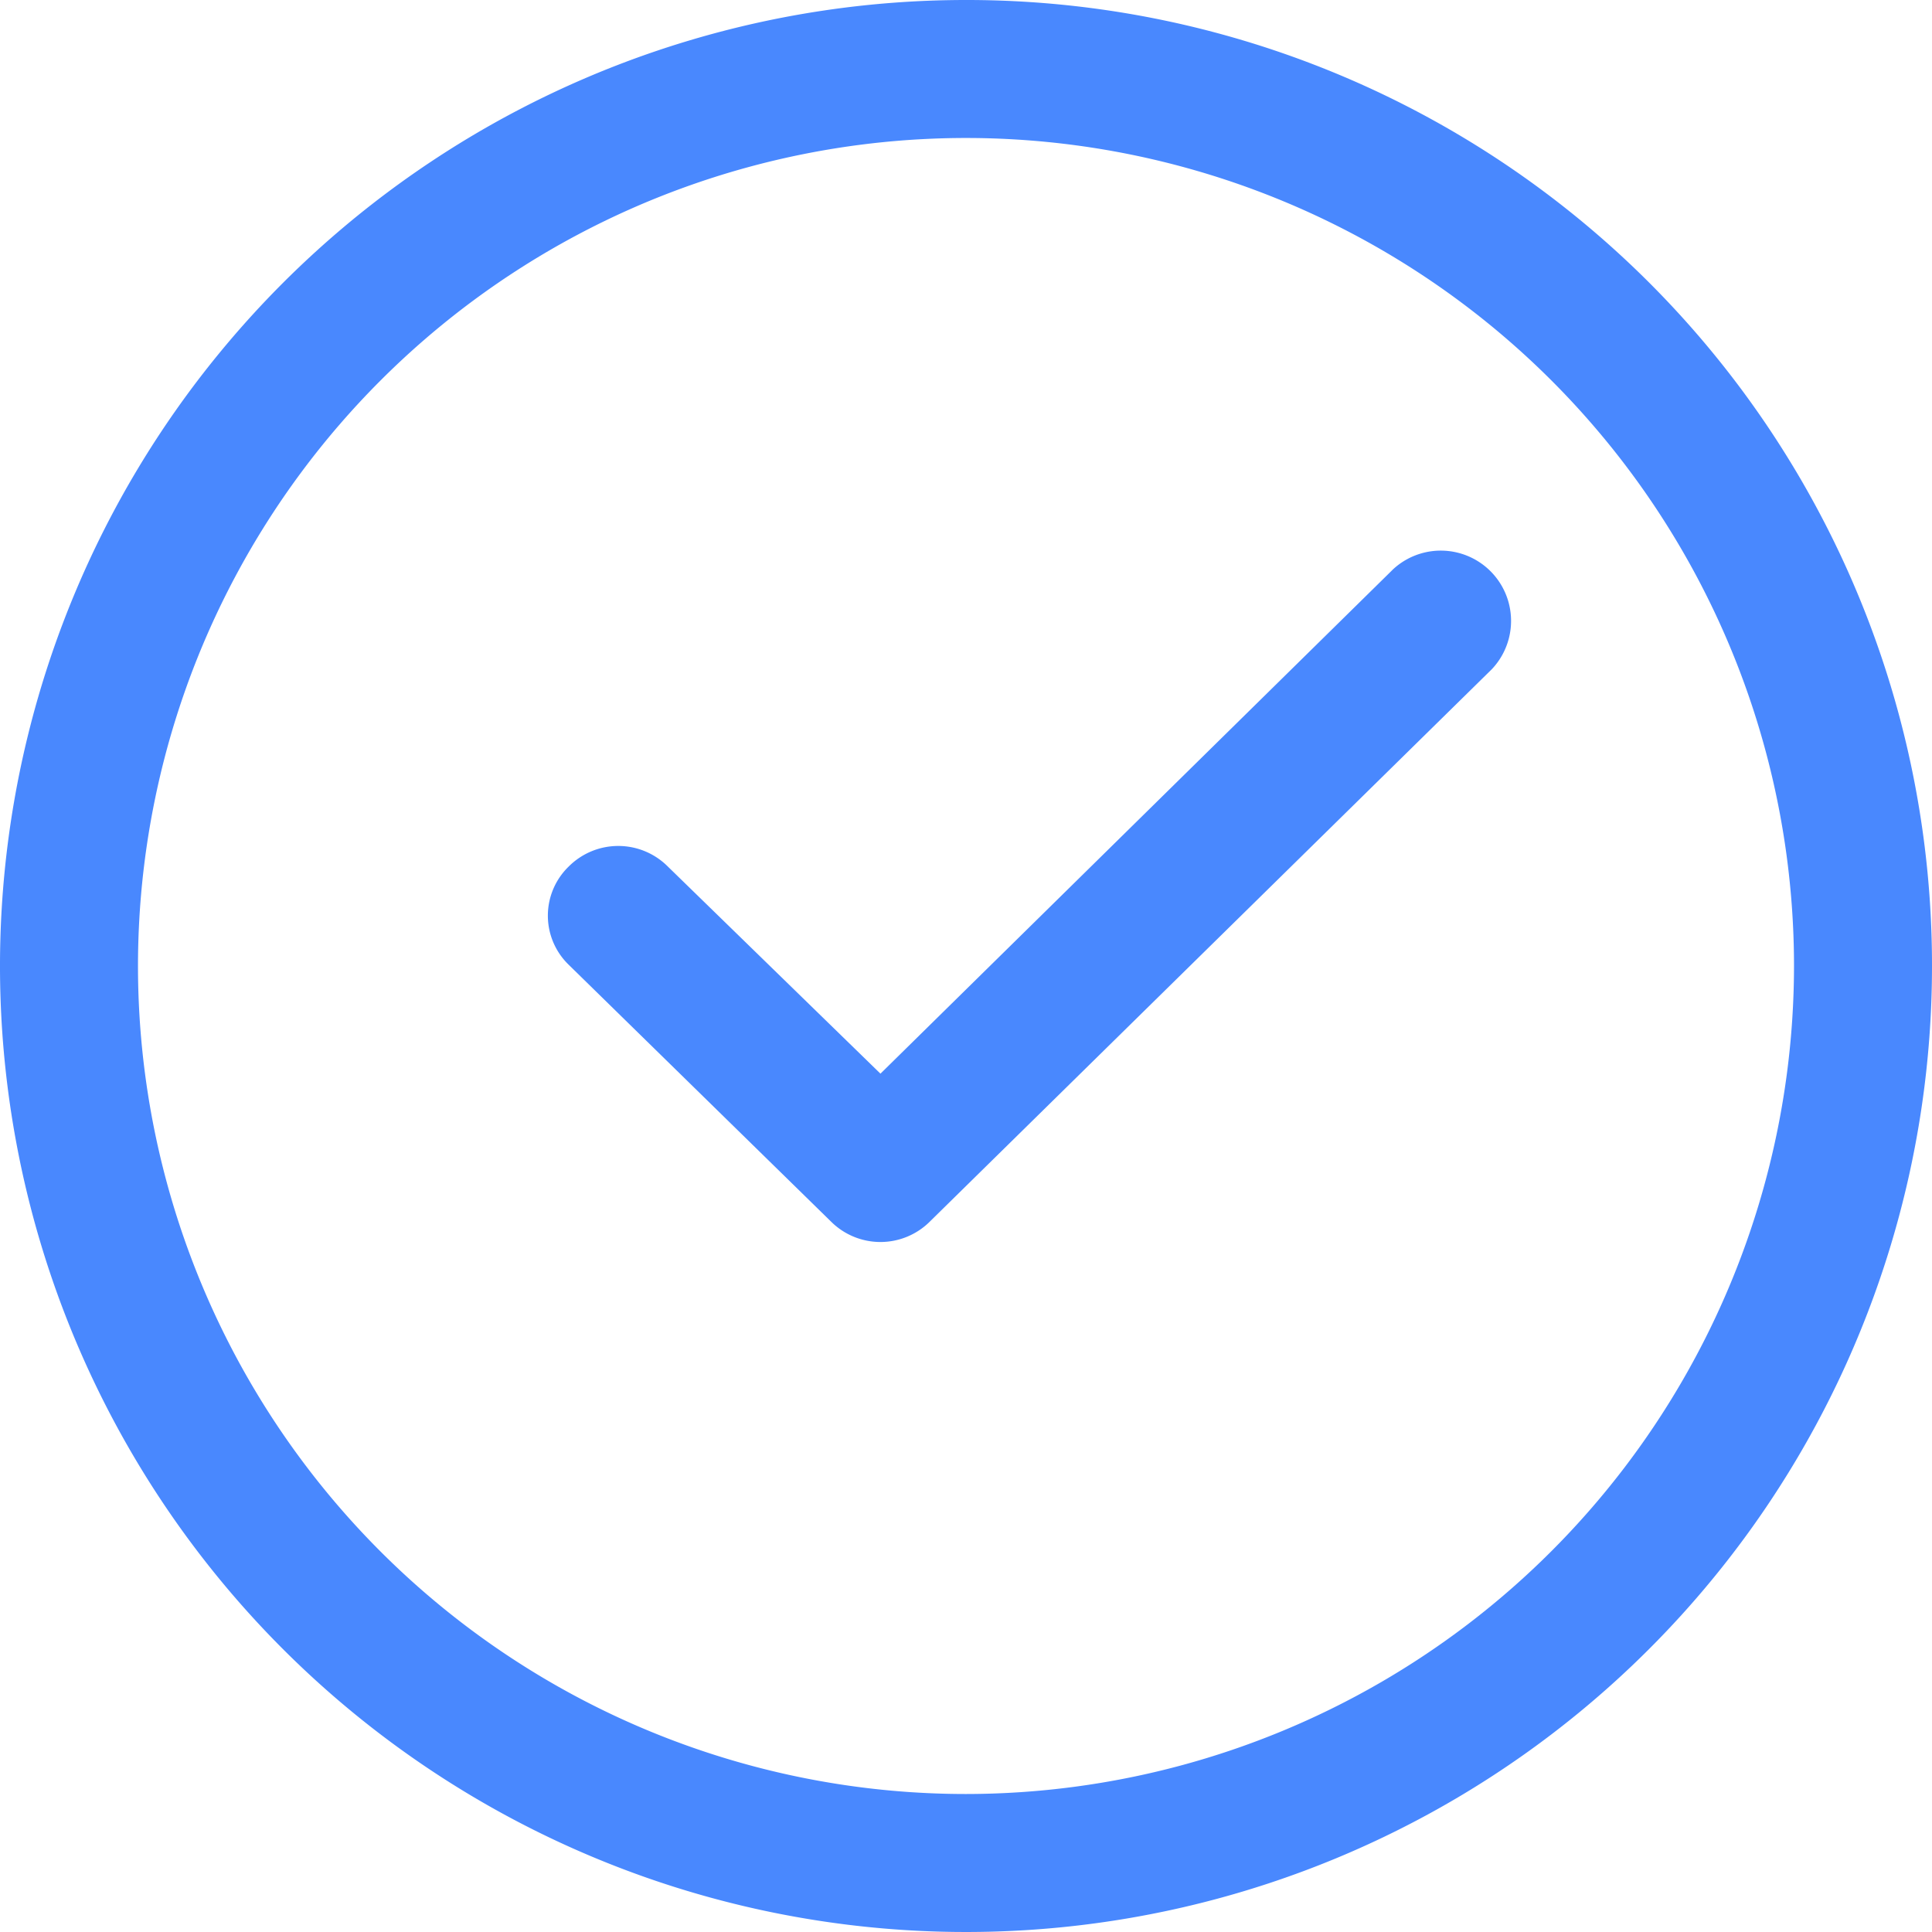 <svg xmlns="http://www.w3.org/2000/svg" width="40" height="40" viewBox="0 0 40 40">
  <g id="组_31" data-name="组 31" transform="translate(-204 -860)">
    <path id="路径_29" data-name="路径 29" d="M224,860a20,20,0,1,0,20,20,19.985,19.985,0,0,0-20-20Zm0,37.143A17.143,17.143,0,1,1,241.143,880,17.157,17.157,0,0,1,224,897.143Zm8.829-25.343-10.6,10.429-4.4-4.286a1.449,1.449,0,0,0-2.057,0,1.414,1.414,0,0,0,0,2.029l5.428,5.314a1.449,1.449,0,0,0,2.057,0l11.628-11.429a1.455,1.455,0,0,0-2.057-2.057Zm0,0" transform="translate(0 0)" fill="#4988fe"/>
  </g>
</svg>
